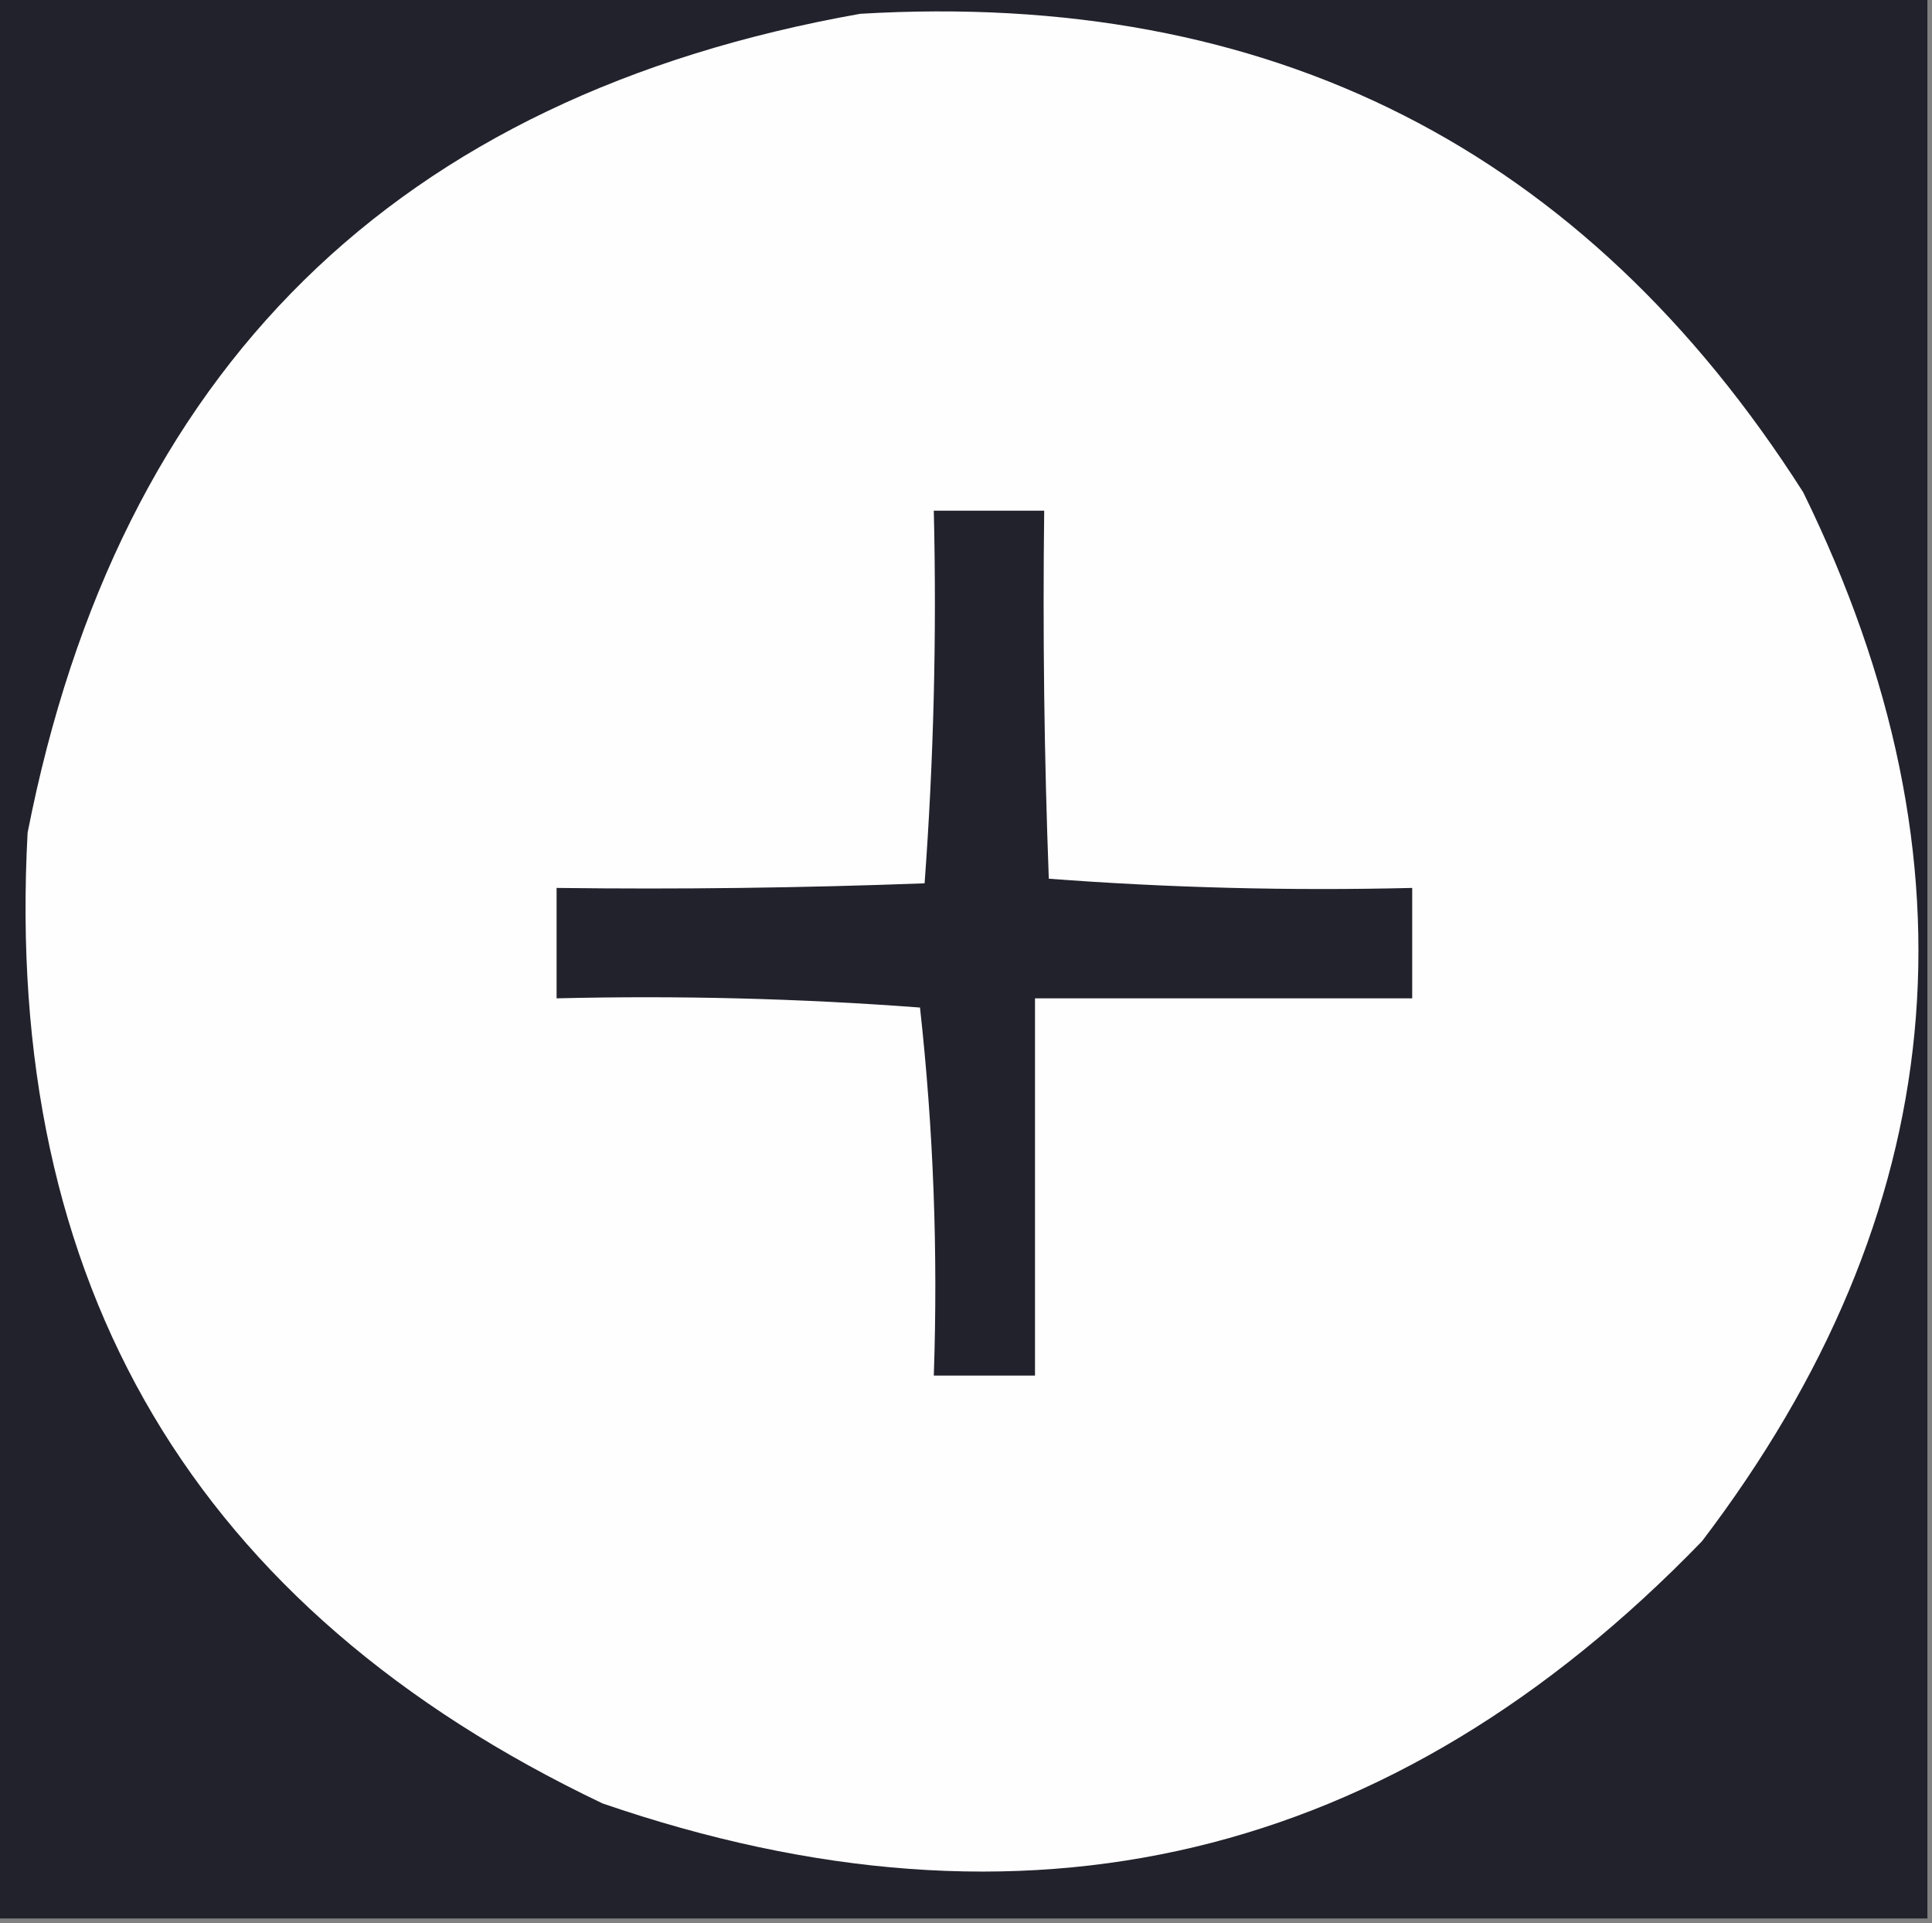 <?xml version="1.0" encoding="UTF-8"?>
<!DOCTYPE svg PUBLIC "-//W3C//DTD SVG 1.1//EN" "http://www.w3.org/Graphics/SVG/1.1/DTD/svg11.dtd">
<svg xmlns="http://www.w3.org/2000/svg" version="1.1" width="210px" height="209px" style="shape-rendering:geometricPrecision; text-rendering:geometricPrecision; image-rendering:optimizeQuality; fill-rule:evenodd; clip-rule:evenodd" xmlns:xlink="http://www.w3.org/1999/xlink">
<rect width="100%" height="100%" fill="#808080" stroke="none"/>
<g><path style="opacity:1" fill="#21222c" d="M -0.5,-0.5 C 69.5,-0.5 139.5,-0.5 209.5,-0.5C 209.5,69.167 209.5,138.833 209.5,208.5C 139.5,208.5 69.5,208.5 -0.5,208.5C -0.5,138.833 -0.5,69.167 -0.5,-0.5 Z"/></g>
<g><path style="opacity:1" fill="#fefefe" d="M 93.5,1.5 C 138.063,-1.137 172.229,16.197 196,53.5C 215.795,93.856 212.128,131.856 185,167.5C 151.324,202.306 111.49,211.806 65.5,196C 21.185,174.886 0.352,139.719 3,90.5C 12.884,40.115 43.051,10.448 93.5,1.5 Z"/></g>
<g><path style="opacity:1" fill="#21222c" d="M 101.5,55.5 C 105.5,55.5 109.5,55.5 113.5,55.5C 113.333,68.838 113.5,82.171 114,95.5C 127.087,96.489 140.254,96.823 153.5,96.5C 153.5,100.5 153.5,104.5 153.5,108.5C 139.833,108.5 126.167,108.5 112.5,108.5C 112.5,122.167 112.5,135.833 112.5,149.5C 108.833,149.5 105.167,149.5 101.5,149.5C 101.963,136.068 101.463,122.735 100,109.5C 86.913,108.511 73.746,108.177 60.5,108.5C 60.5,104.5 60.5,100.5 60.5,96.5C 73.838,96.667 87.171,96.5 100.5,96C 101.49,82.579 101.823,69.079 101.5,55.5 Z"/></g>
</svg>
